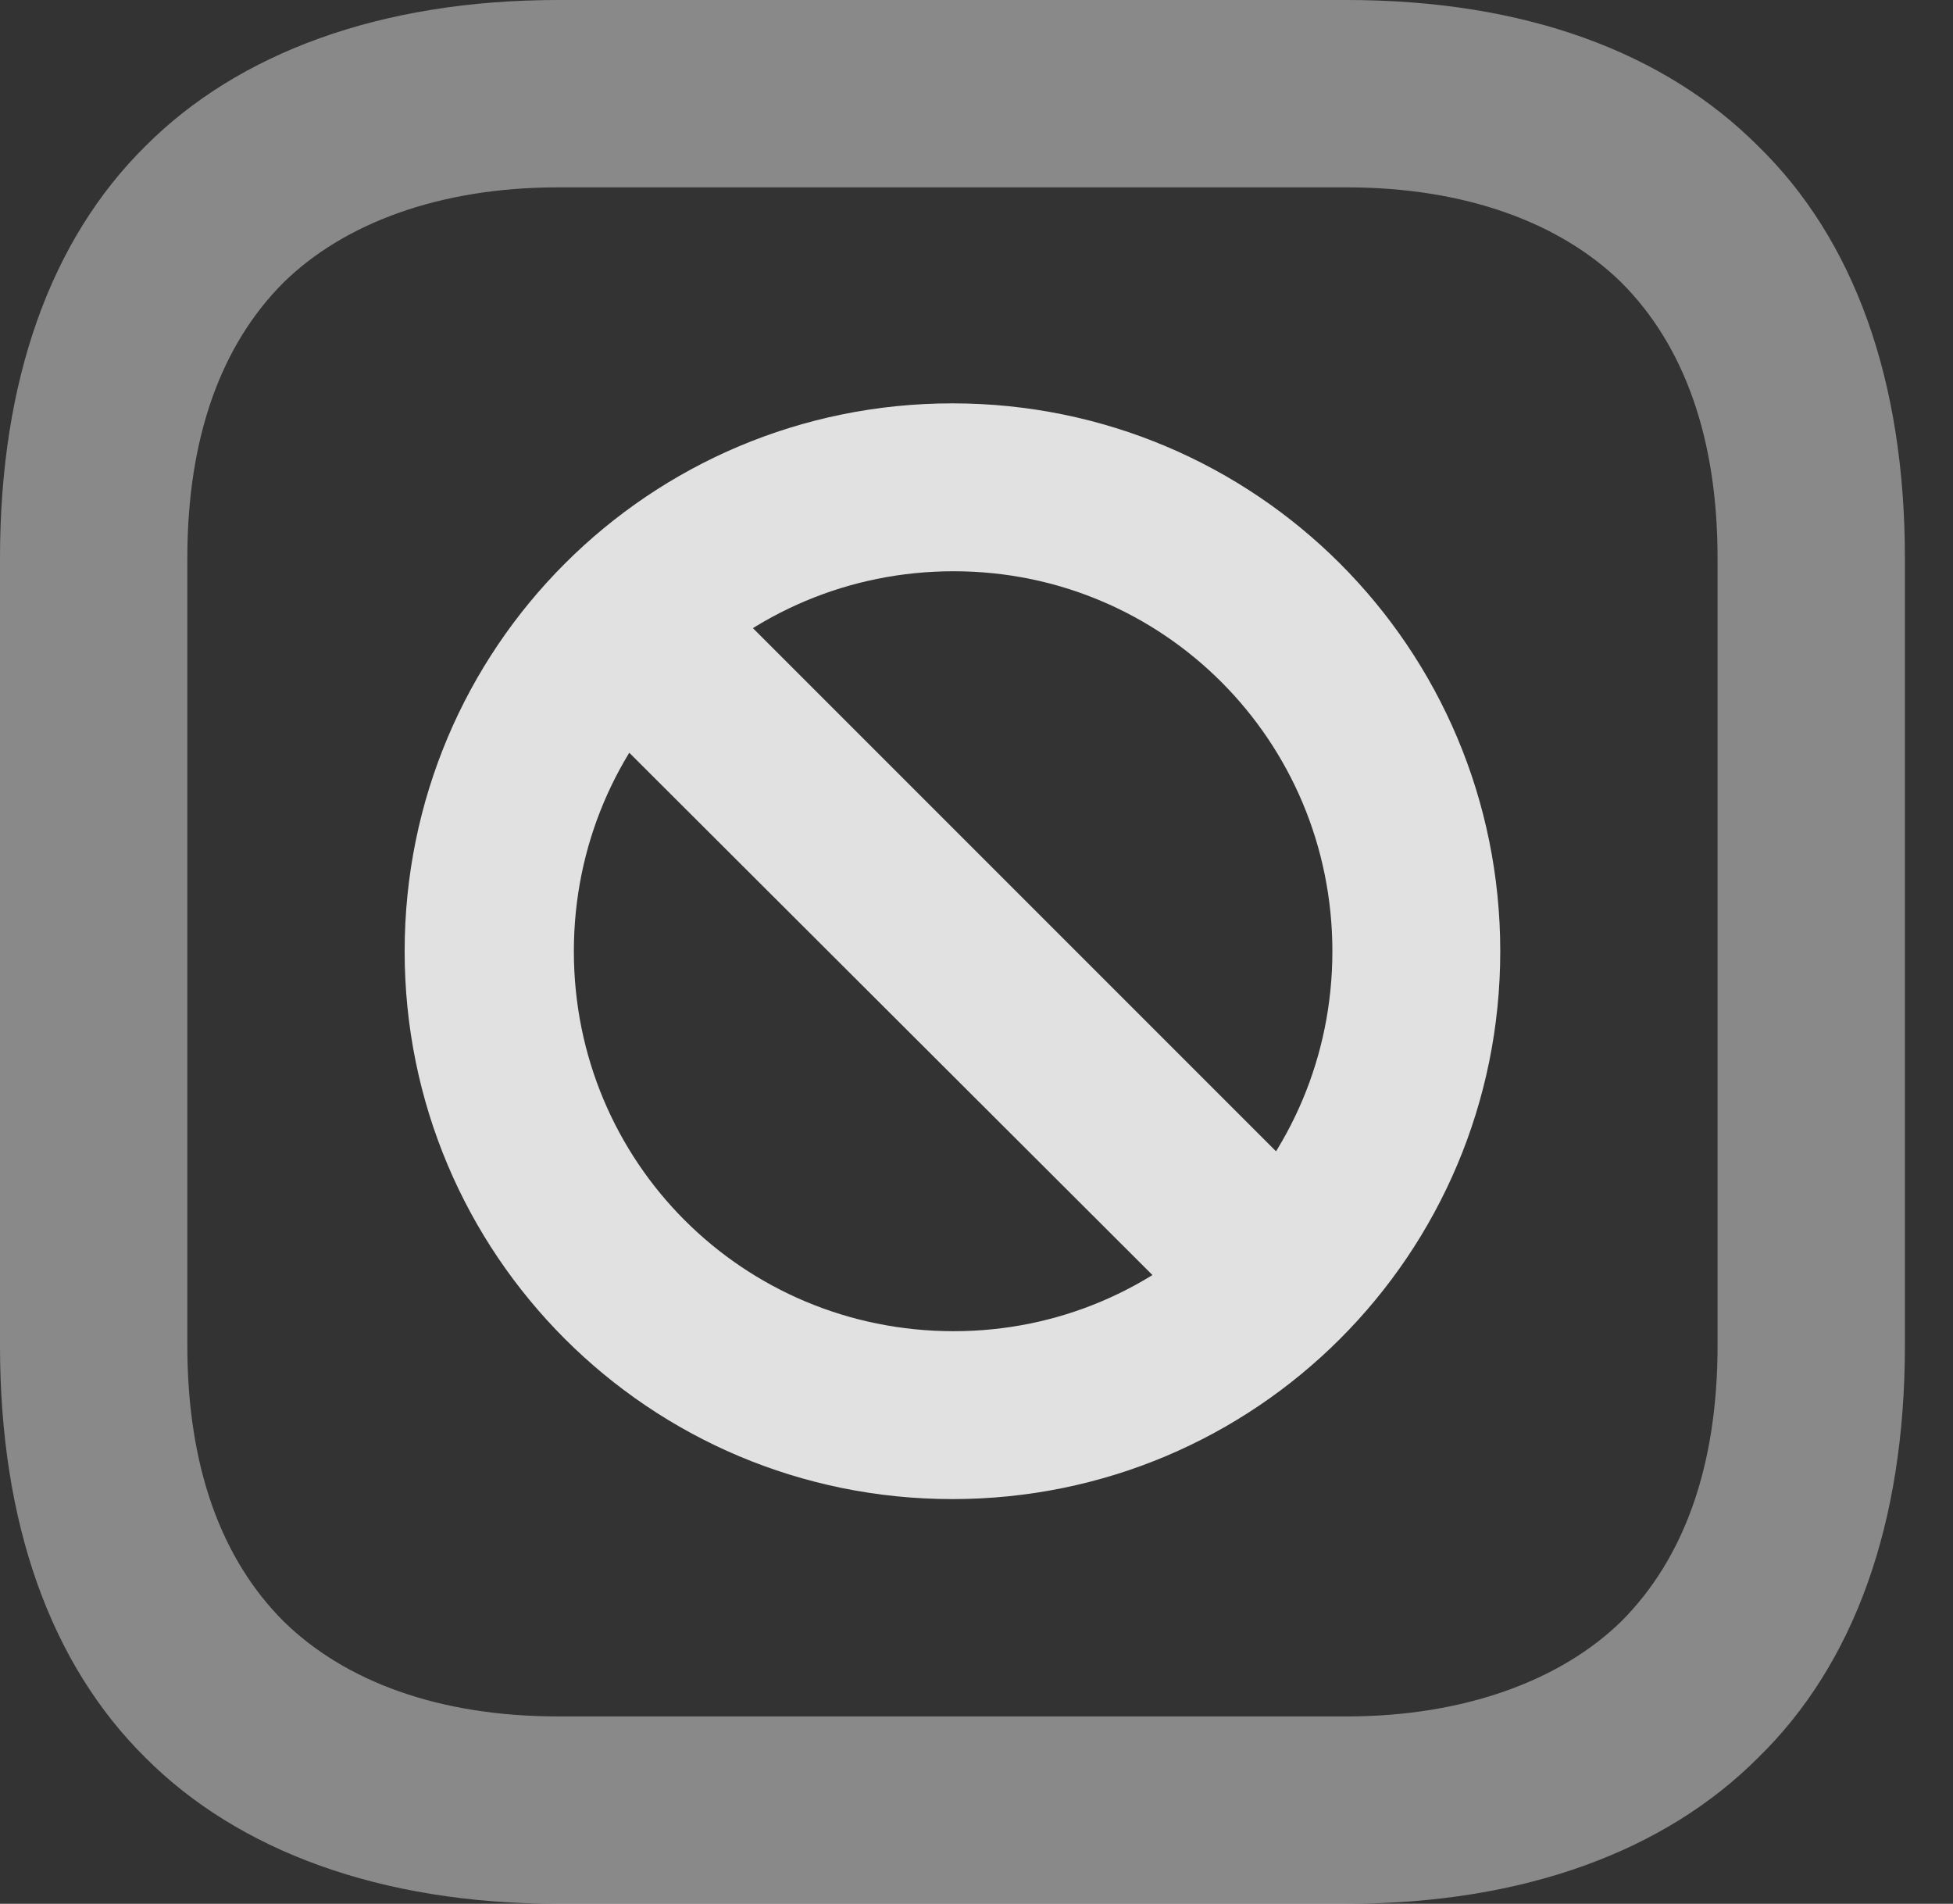 <?xml version="1.0" encoding="UTF-8"?>
<!--Generator: Apple Native CoreSVG 341-->
<!DOCTYPE svg
PUBLIC "-//W3C//DTD SVG 1.1//EN"
       "http://www.w3.org/Graphics/SVG/1.1/DTD/svg11.dtd">
<svg version="1.1" xmlns="http://www.w3.org/2000/svg" xmlns:xlink="http://www.w3.org/1999/xlink" viewBox="0 0 14.658 14.287">
 <rect x="0" y="0" width="14.658" height="14.287" fill="#333333" stroke="none"/>
 <g>
  <rect height="14.287" opacity="0" width="14.658" x="0" y="0"/>
  <path d="M4.189 14.287L10.107 14.287C11.445 14.287 12.5 13.887 13.193 13.193C13.916 12.49 14.297 11.435 14.297 10.098L14.297 4.189C14.297 2.852 13.916 1.797 13.193 1.094C12.49 0.391 11.445 0 10.107 0L4.189 0C2.852 0 1.787 0.4 1.094 1.094C0.381 1.797 0 2.852 0 4.189L0 10.098C0 11.435 0.381 12.49 1.094 13.193C1.787 13.887 2.852 14.287 4.189 14.287ZM4.189 12.881C3.291 12.881 2.588 12.617 2.129 12.168C1.66 11.699 1.406 11.006 1.406 10.098L1.406 4.189C1.406 3.281 1.66 2.588 2.129 2.119C2.578 1.68 3.291 1.406 4.189 1.406L10.107 1.406C10.996 1.406 11.709 1.67 12.168 2.119C12.637 2.588 12.891 3.281 12.891 4.189L12.891 10.098C12.891 11.006 12.637 11.699 12.168 12.168C11.719 12.607 10.996 12.881 10.107 12.881Z" fill="white" fill-opacity="0.425"/>
  <path d="M7.148 11.25C9.424 11.25 11.26 9.414 11.26 7.139C11.26 4.863 9.424 3.027 7.148 3.027C4.873 3.027 3.037 4.863 3.037 7.139C3.037 9.414 4.873 11.25 7.148 11.25ZM7.158 9.99C5.576 9.99 4.307 8.721 4.307 7.139C4.307 5.557 5.576 4.287 7.158 4.287C8.73 4.287 10 5.557 10 7.139C10 8.721 8.73 9.99 7.158 9.99ZM9.18 10.098L10.107 9.17L5.117 4.18L4.18 5.107Z" fill="white" fill-opacity="0.85"/>
 </g>
</svg>
